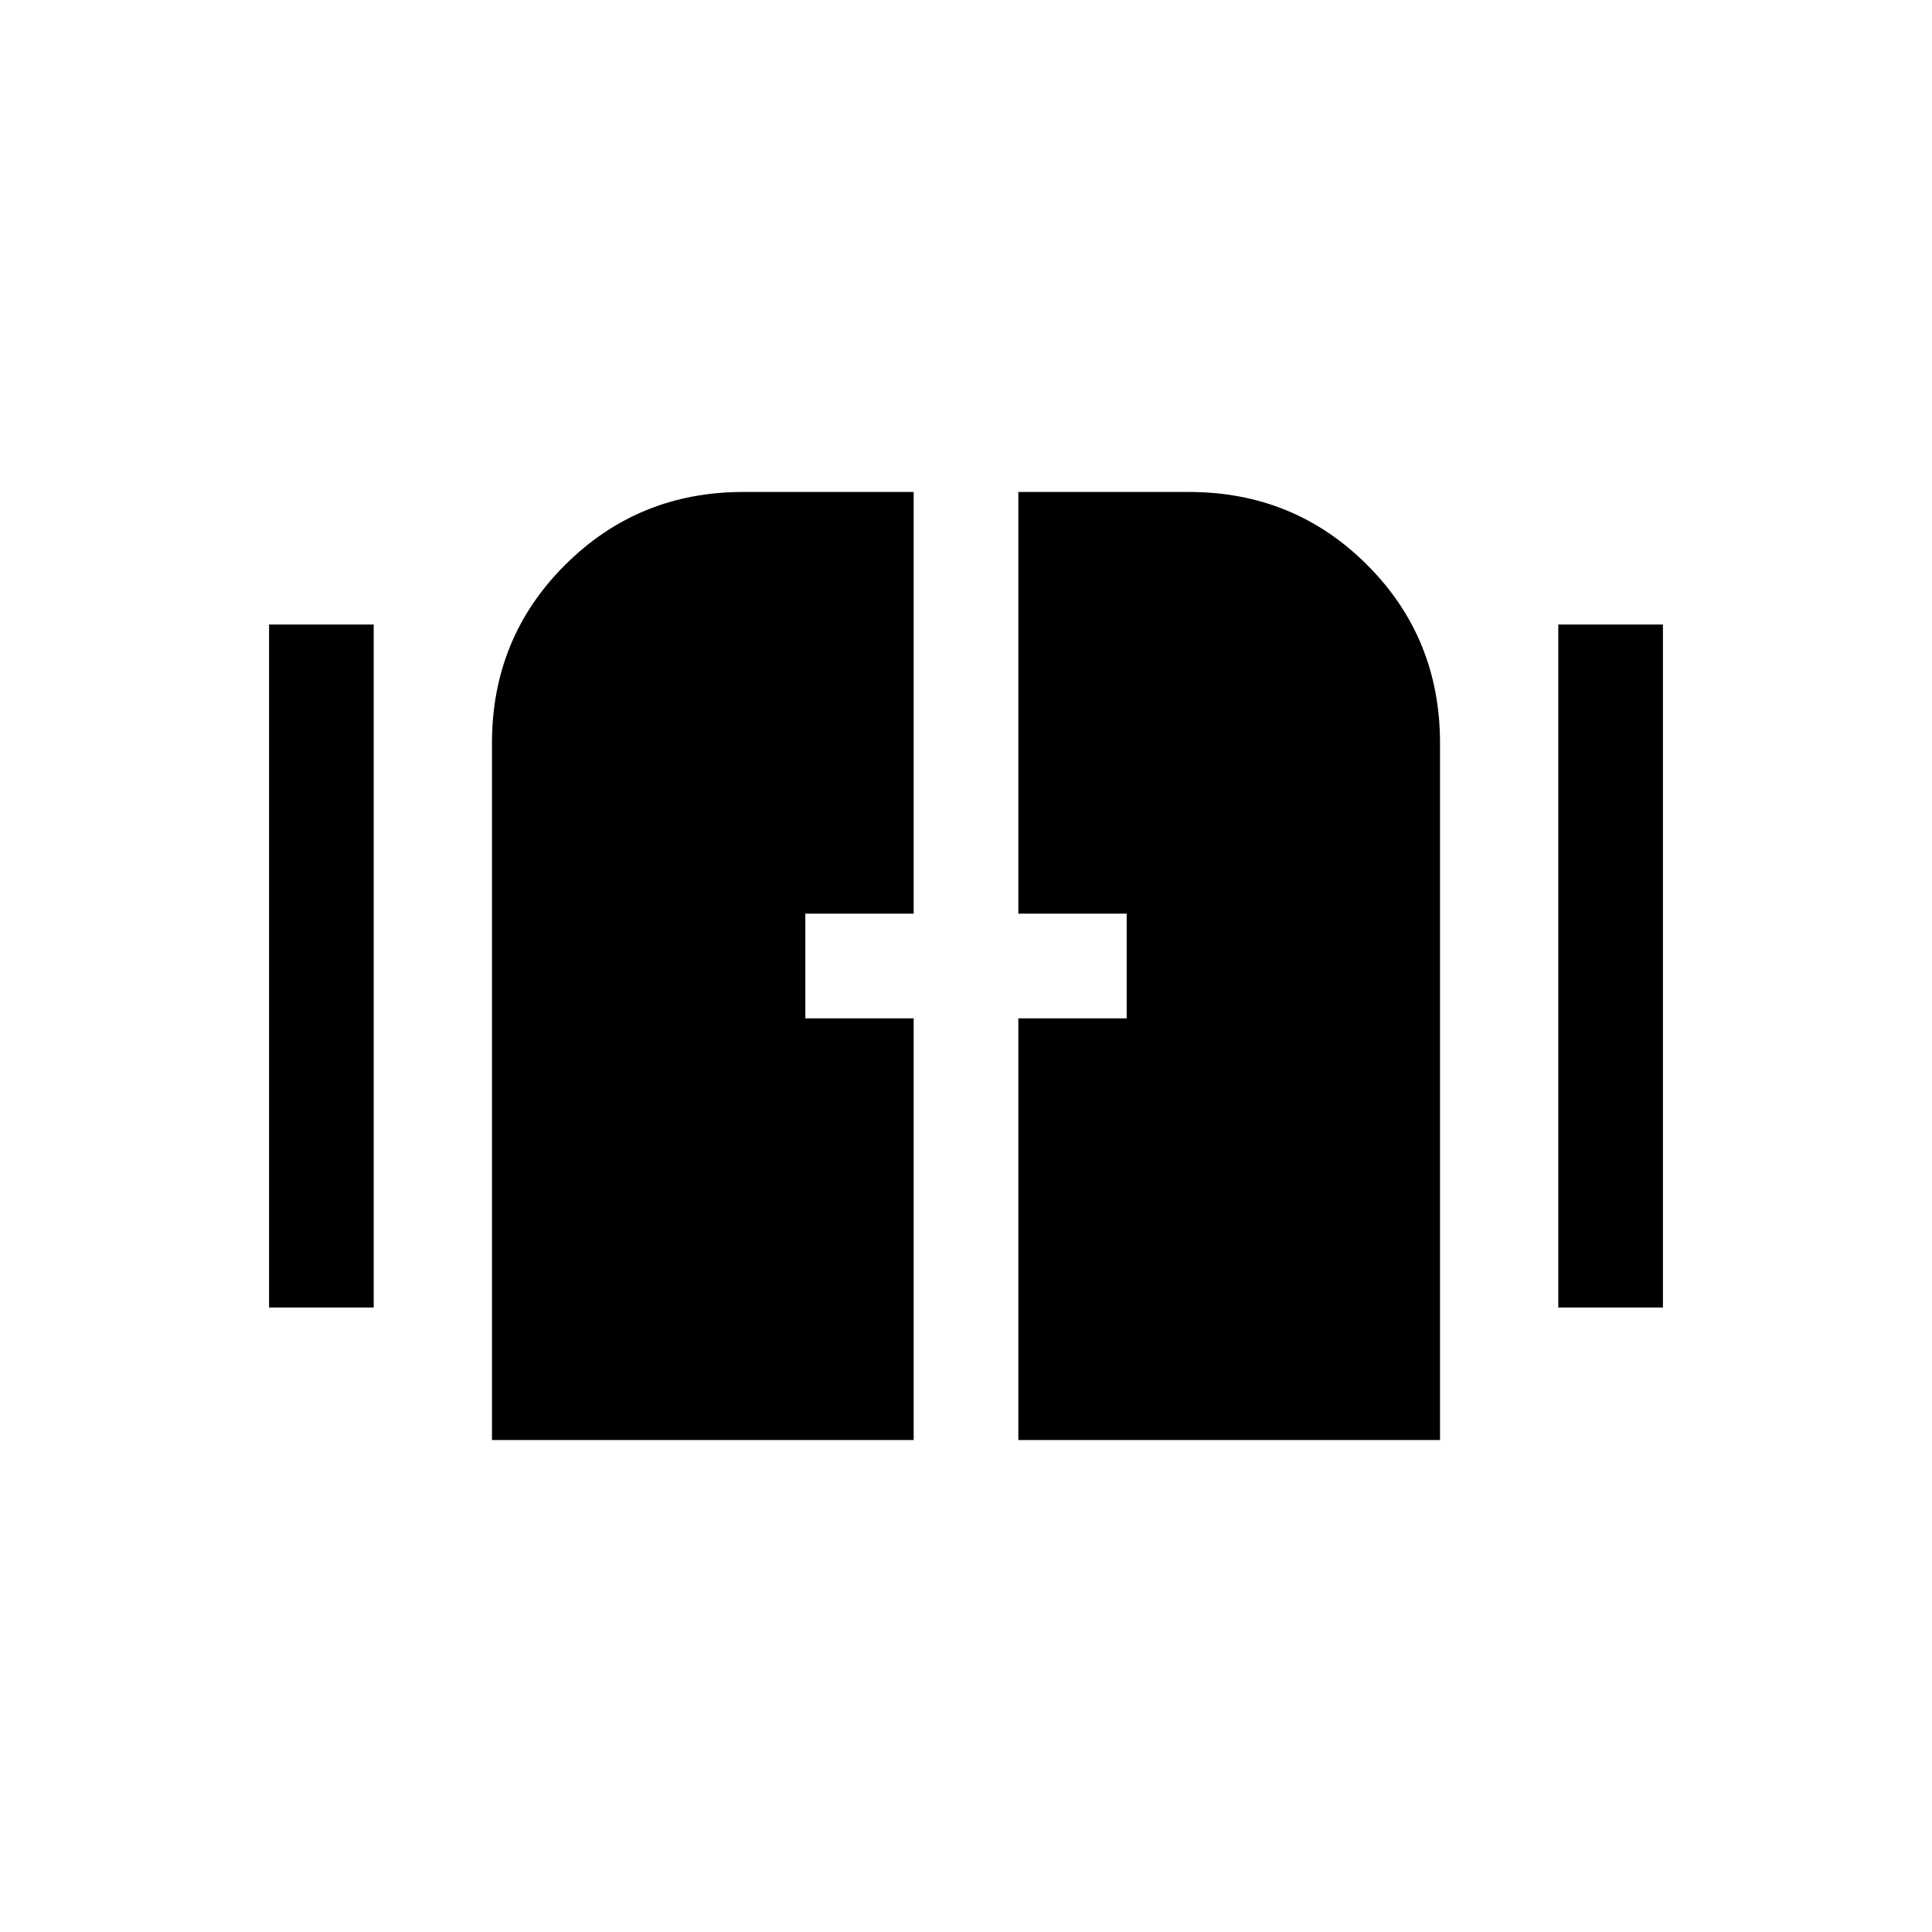 <svg xmlns="http://www.w3.org/2000/svg" height="20" viewBox="0 -960 960 960" width="20"><path d="M244.46-244.46v-346.31q0-52.31 36.35-88.54 36.35-36.23 88.42-36.23H454V-506h-53.84v52H454v209.54H244.46Zm261.54 0V-454h53.84v-52H506v-209.54h84.77q52.31 0 88.54 36.23 36.23 36.23 36.23 88.54v346.31H506Zm-372.3-65.85v-339.38h51.99v339.38H133.7Zm640.61 0v-339.38h51.99v339.38h-51.99Z"/></svg>
